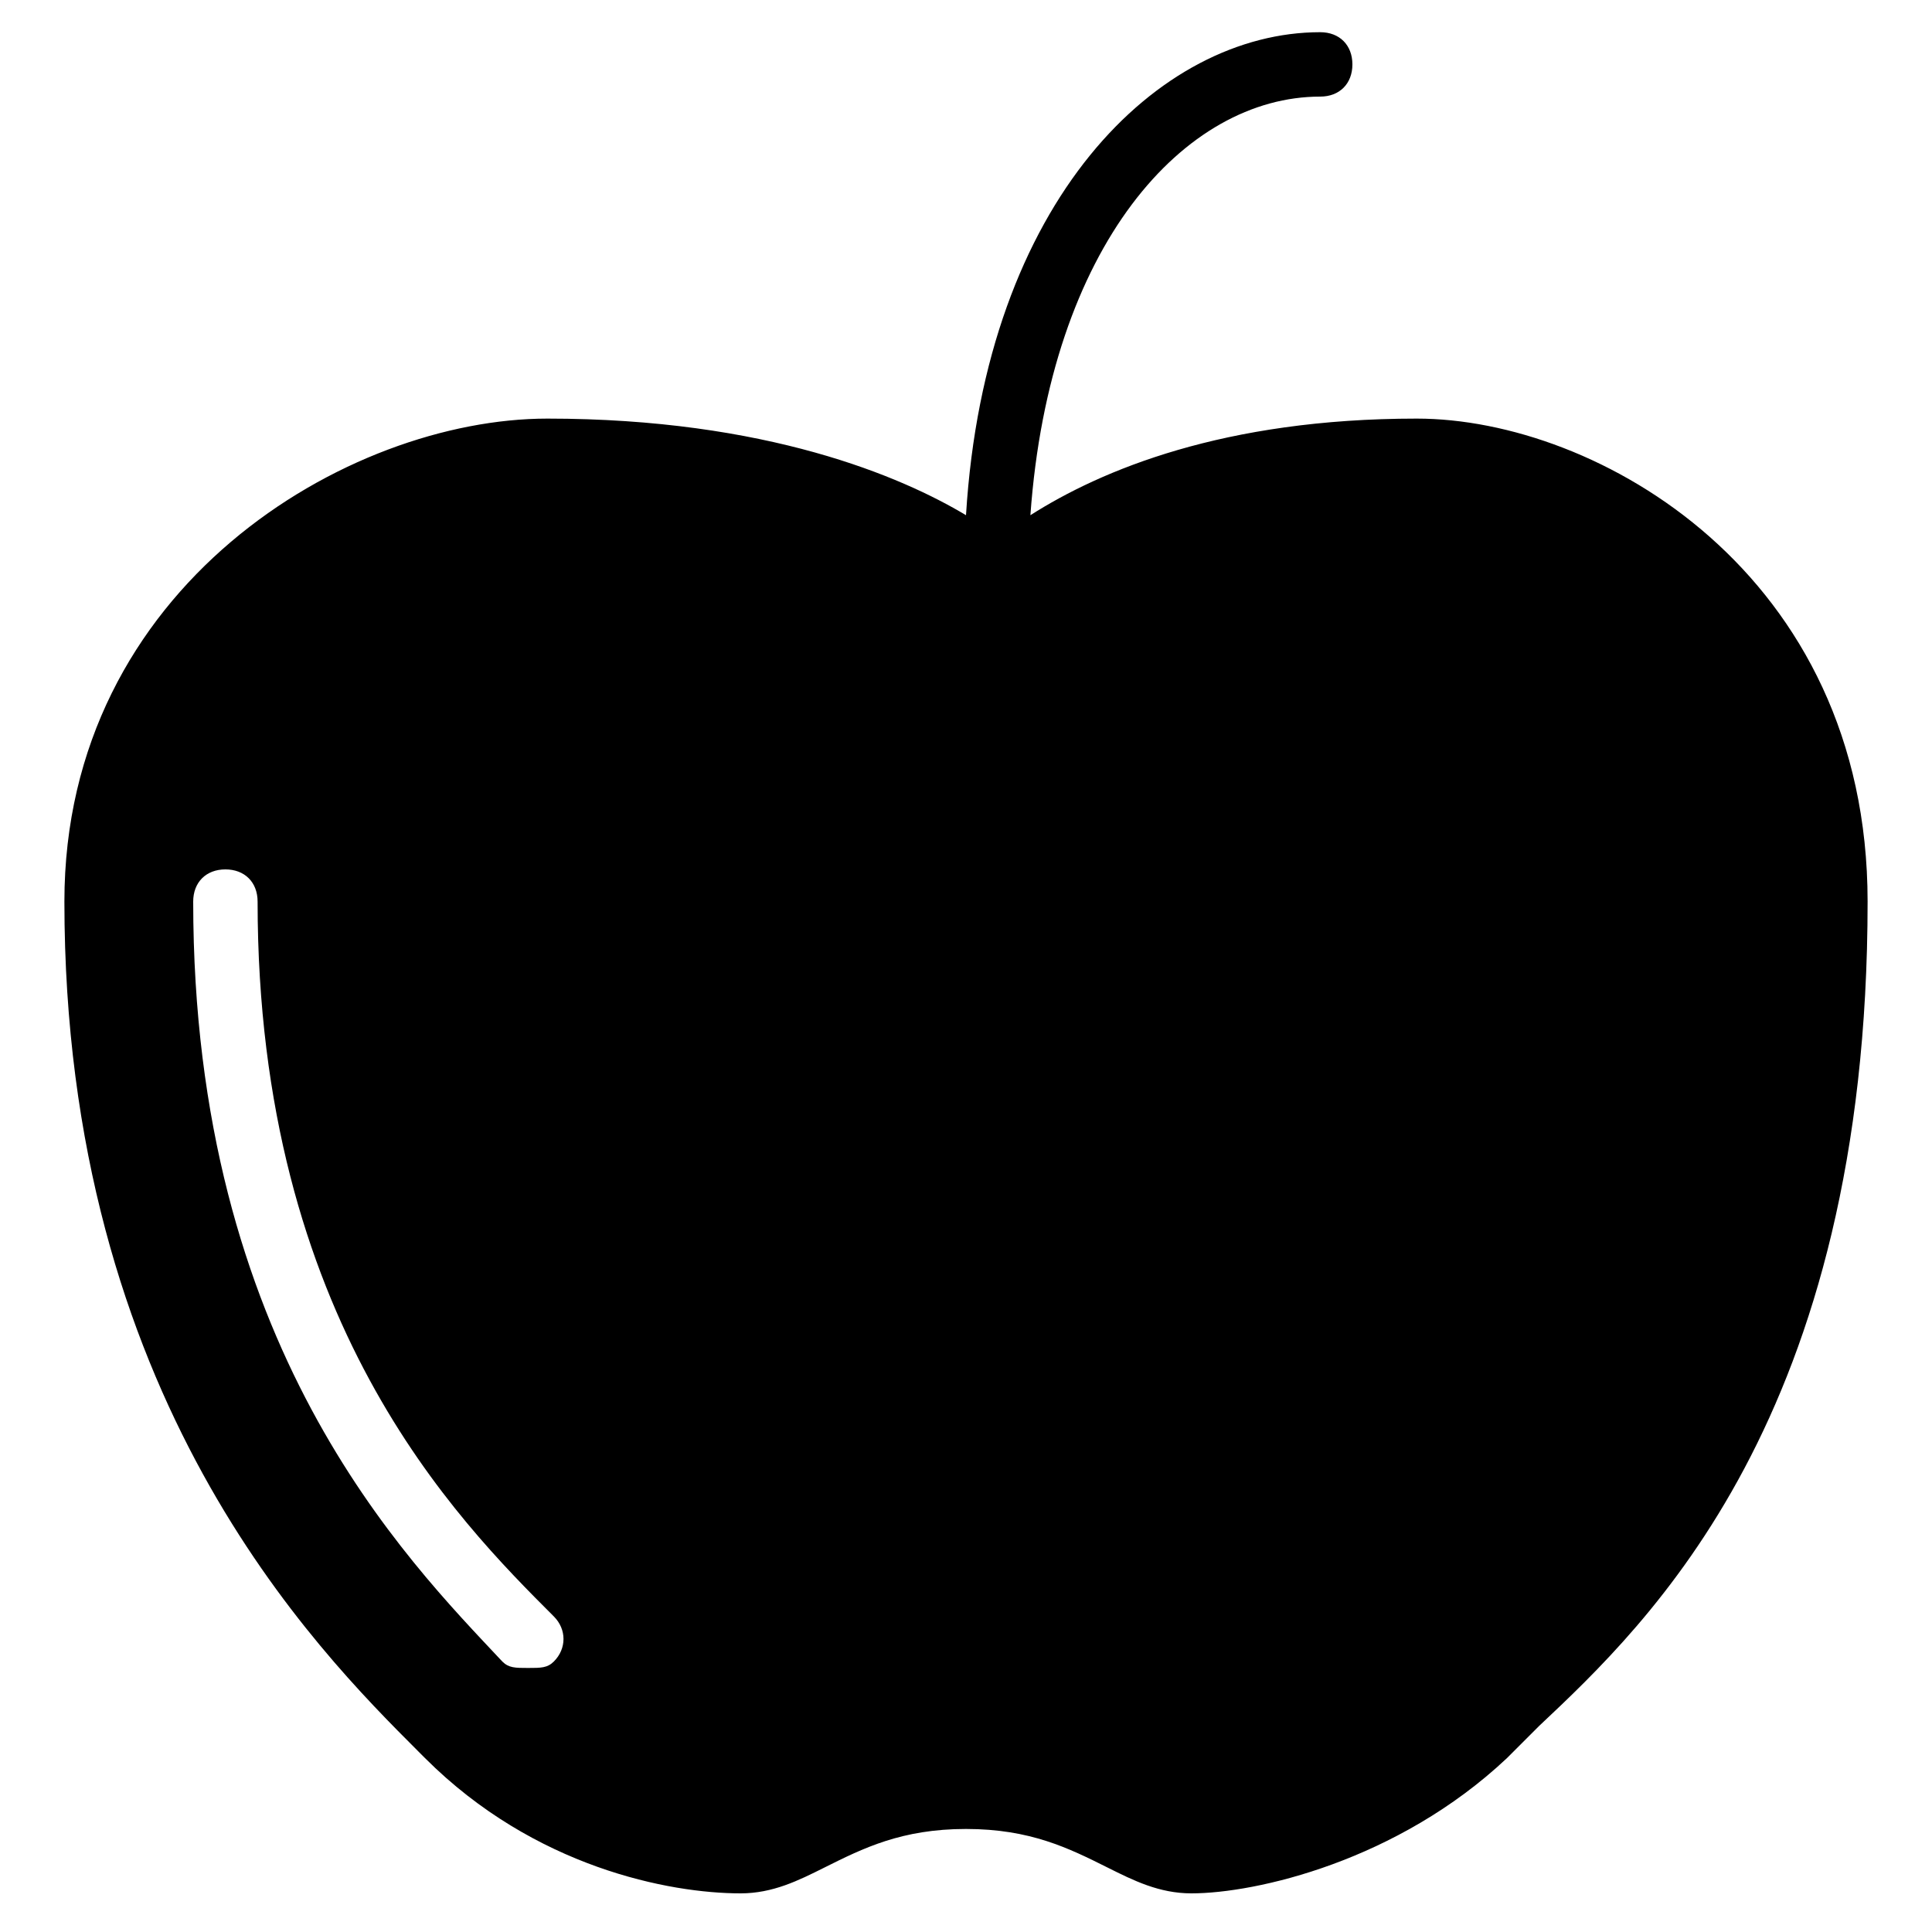 <?xml version="1.0" encoding="utf-8"?>
<!-- Generator: Adobe Illustrator 19.0.0, SVG Export Plug-In . SVG Version: 6.00 Build 0)  -->
<svg version="1.1" id="Layer_1" xmlns="http://www.w3.org/2000/svg" xmlns:xlink="http://www.w3.org/1999/xlink" x="0px" y="0px"
	 viewBox="0 0 30 30" style="enable-background:new 0 0 30 30;" xml:space="preserve">
<g>
	<path d="M22,6.5c-3,0-4.9,0.8-6,1.5c0.3-4.2,2.4-6.5,4.5-6.5C20.8,1.5,21,1.3,21,1s-0.2-0.5-0.5-0.5C18,0.5,15.3,3.1,15,8
		c-1-0.6-3.1-1.5-6.5-1.5C5.4,6.5,1,9.1,1,14c0,7.7,3.9,11.6,5.5,13.2l0.1,0.1c1.7,1.7,3.8,2.1,4.9,2.1c0.5,0,0.9-0.2,1.3-0.4
		c0.6-0.3,1.2-0.6,2.2-0.6s1.6,0.3,2.2,0.6c0.4,0.2,0.8,0.4,1.3,0.4c1,0,3.2-0.5,4.9-2.1c0.1-0.1,0.3-0.3,0.5-0.5
		C25.6,25.2,29,22,29,14C29,8.9,24.8,6.5,22,6.5z M8.6,25.8c-0.1,0.1-0.2,0.1-0.4,0.1s-0.3,0-0.4-0.1C6.3,24.2,3,20.9,3,14
		c0-0.3,0.2-0.5,0.5-0.5S4,13.7,4,14c0,6.5,3.1,9.6,4.6,11.1C8.8,25.3,8.8,25.6,8.6,25.8z"/>
</g>
</svg>
